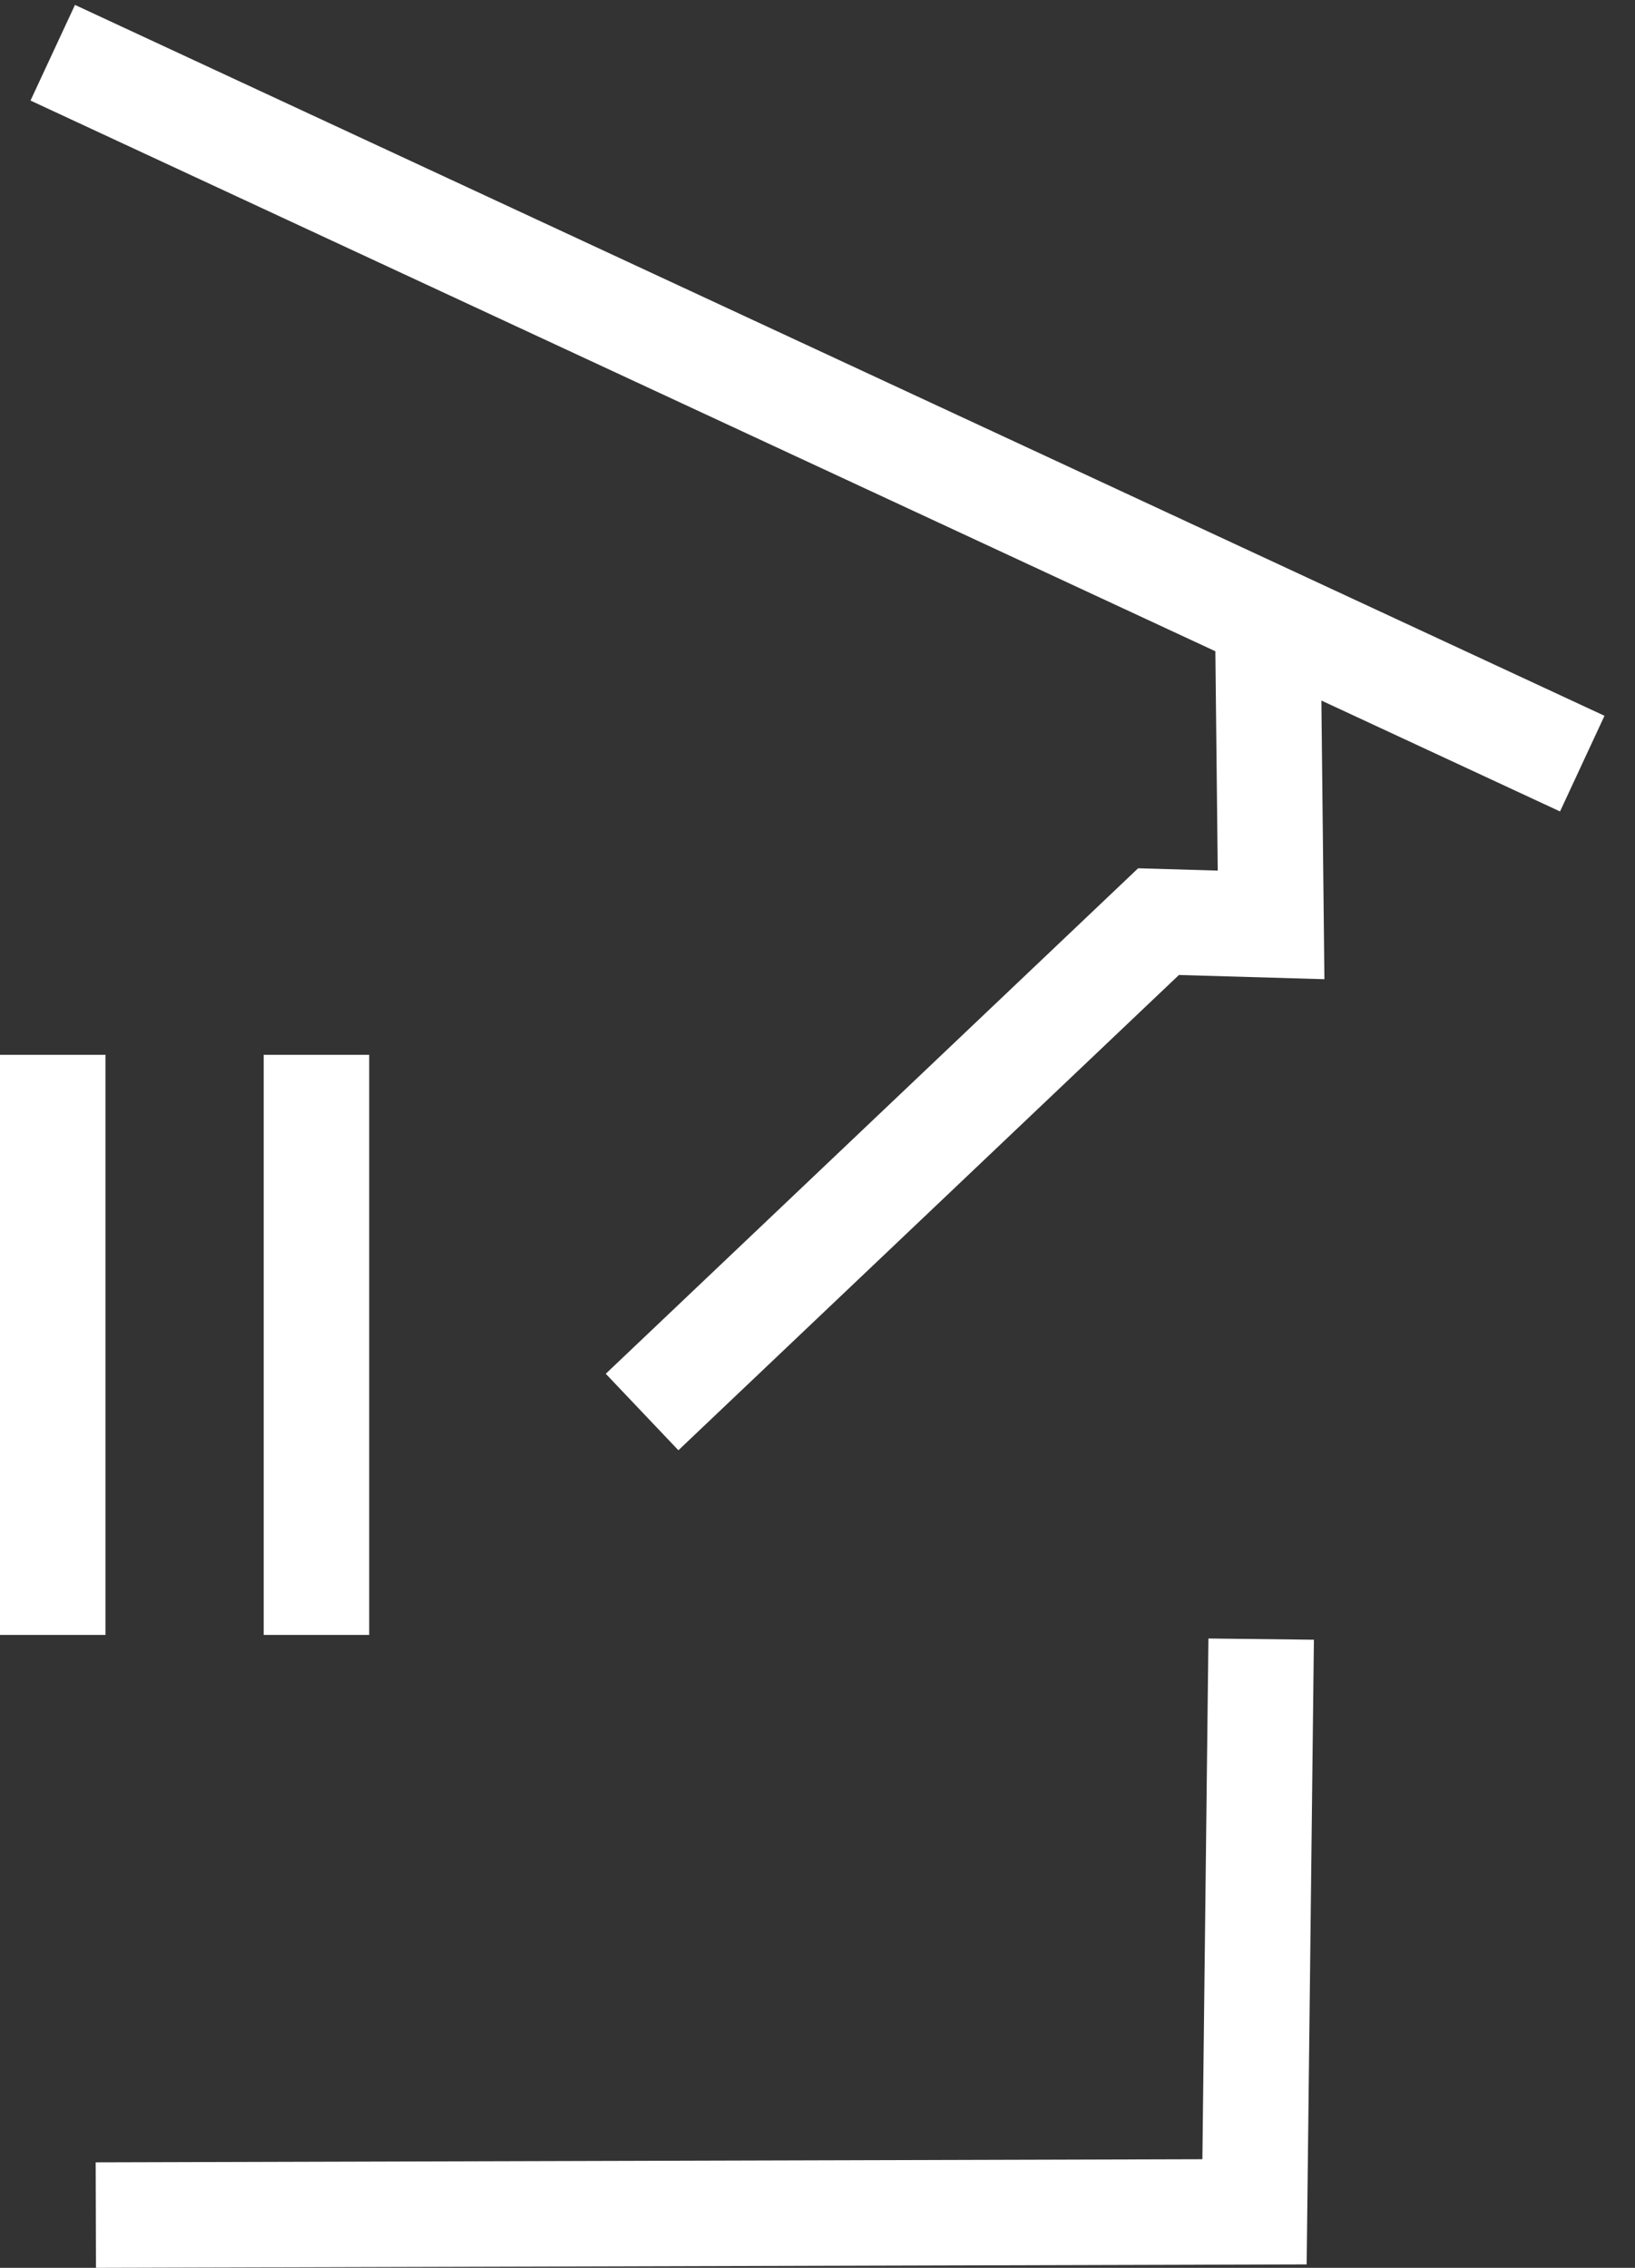 <svg width="31" height="43" viewBox="0 0 31 43" fill="none" xmlns="http://www.w3.org/2000/svg">
<rect x="0" y="0" width="31" height="43" fill="#333333" stroke="none"/>
<path d="M30 14.479L1 1M24.037 11.734L24.1 17.537L21.966 17.475L12.174 26.773M23.912 31.079L23.786 41.938L1.817 42" stroke="#fff" stroke-width="2" stroke-miterlimit="10"/>
<path d="M6 20V31" stroke="#fff" stroke-width="2"/>
<path d="M1 20V31" stroke="#fff" stroke-width="2"/>
</svg>
